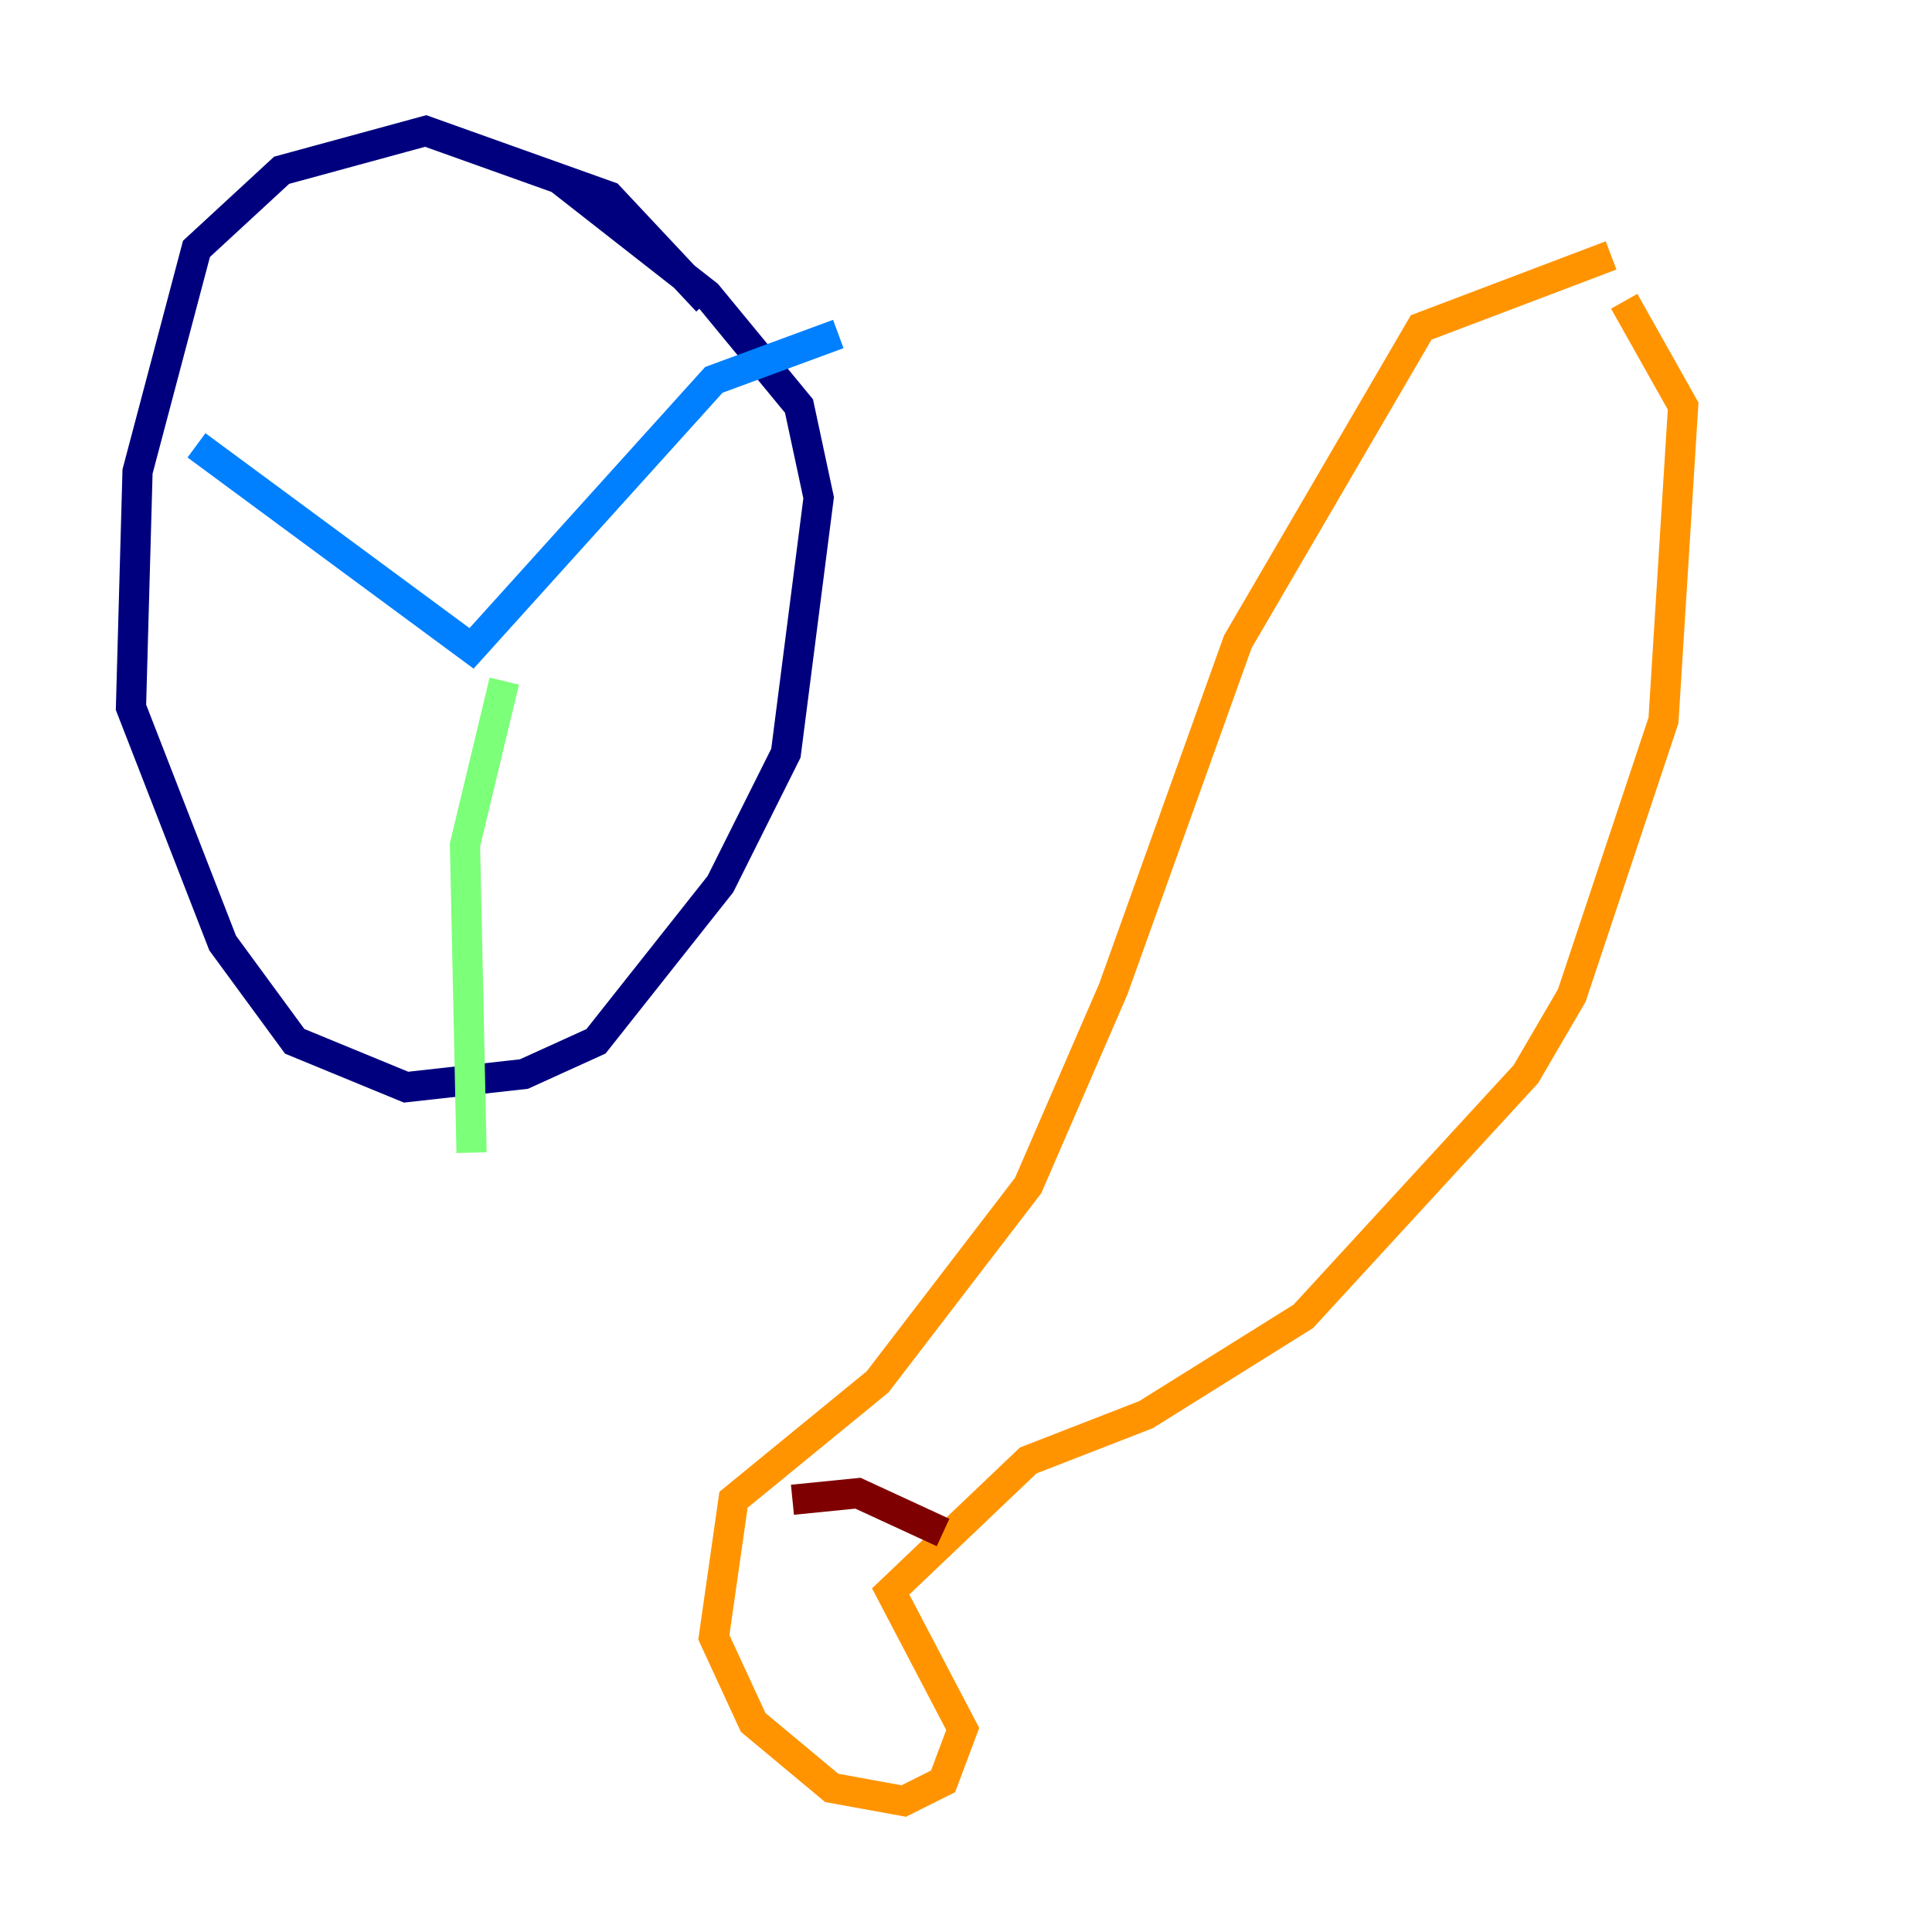 <?xml version="1.0" encoding="utf-8" ?>
<svg baseProfile="tiny" height="128" version="1.2" viewBox="0,0,128,128" width="128" xmlns="http://www.w3.org/2000/svg" xmlns:ev="http://www.w3.org/2001/xml-events" xmlns:xlink="http://www.w3.org/1999/xlink"><defs /><polyline fill="none" points="46.861,19.959 40.352,13.017 28.203,8.678 18.658,11.281 13.017,16.488 9.112,31.241 8.678,46.861 14.752,62.481 19.525,68.99 26.902,72.027 34.712,71.159 39.485,68.99 47.729,58.576 52.068,49.898 54.237,32.976 52.936,26.902 46.861,19.525 36.881,11.715" stroke="#00007f" stroke-width="2" /><polyline fill="none" points="13.017,29.505 31.241,42.956 47.295,25.166 55.539,22.129" stroke="#0080ff" stroke-width="2" /><polyline fill="none" points="33.41,45.125 30.807,55.973 31.241,76.366" stroke="#7cff79" stroke-width="2" /><polyline fill="none" points="106.739,16.922 94.156,21.695 82.007,42.522 73.763,65.519 68.122,78.536 58.142,91.552 48.597,99.363 47.295,108.475 49.898,114.115 55.105,118.454 59.878,119.322 62.481,118.02 63.783,114.549 59.01,105.437 68.122,96.759 75.932,93.722 86.346,87.214 101.098,71.159 104.136,65.953 110.21,47.729 111.512,26.902 107.607,19.959" stroke="#ff9400" stroke-width="2" /><polyline fill="none" points="52.502,99.363 56.841,98.929 62.481,101.532" stroke="#7f0000" stroke-width="2" /></svg>
